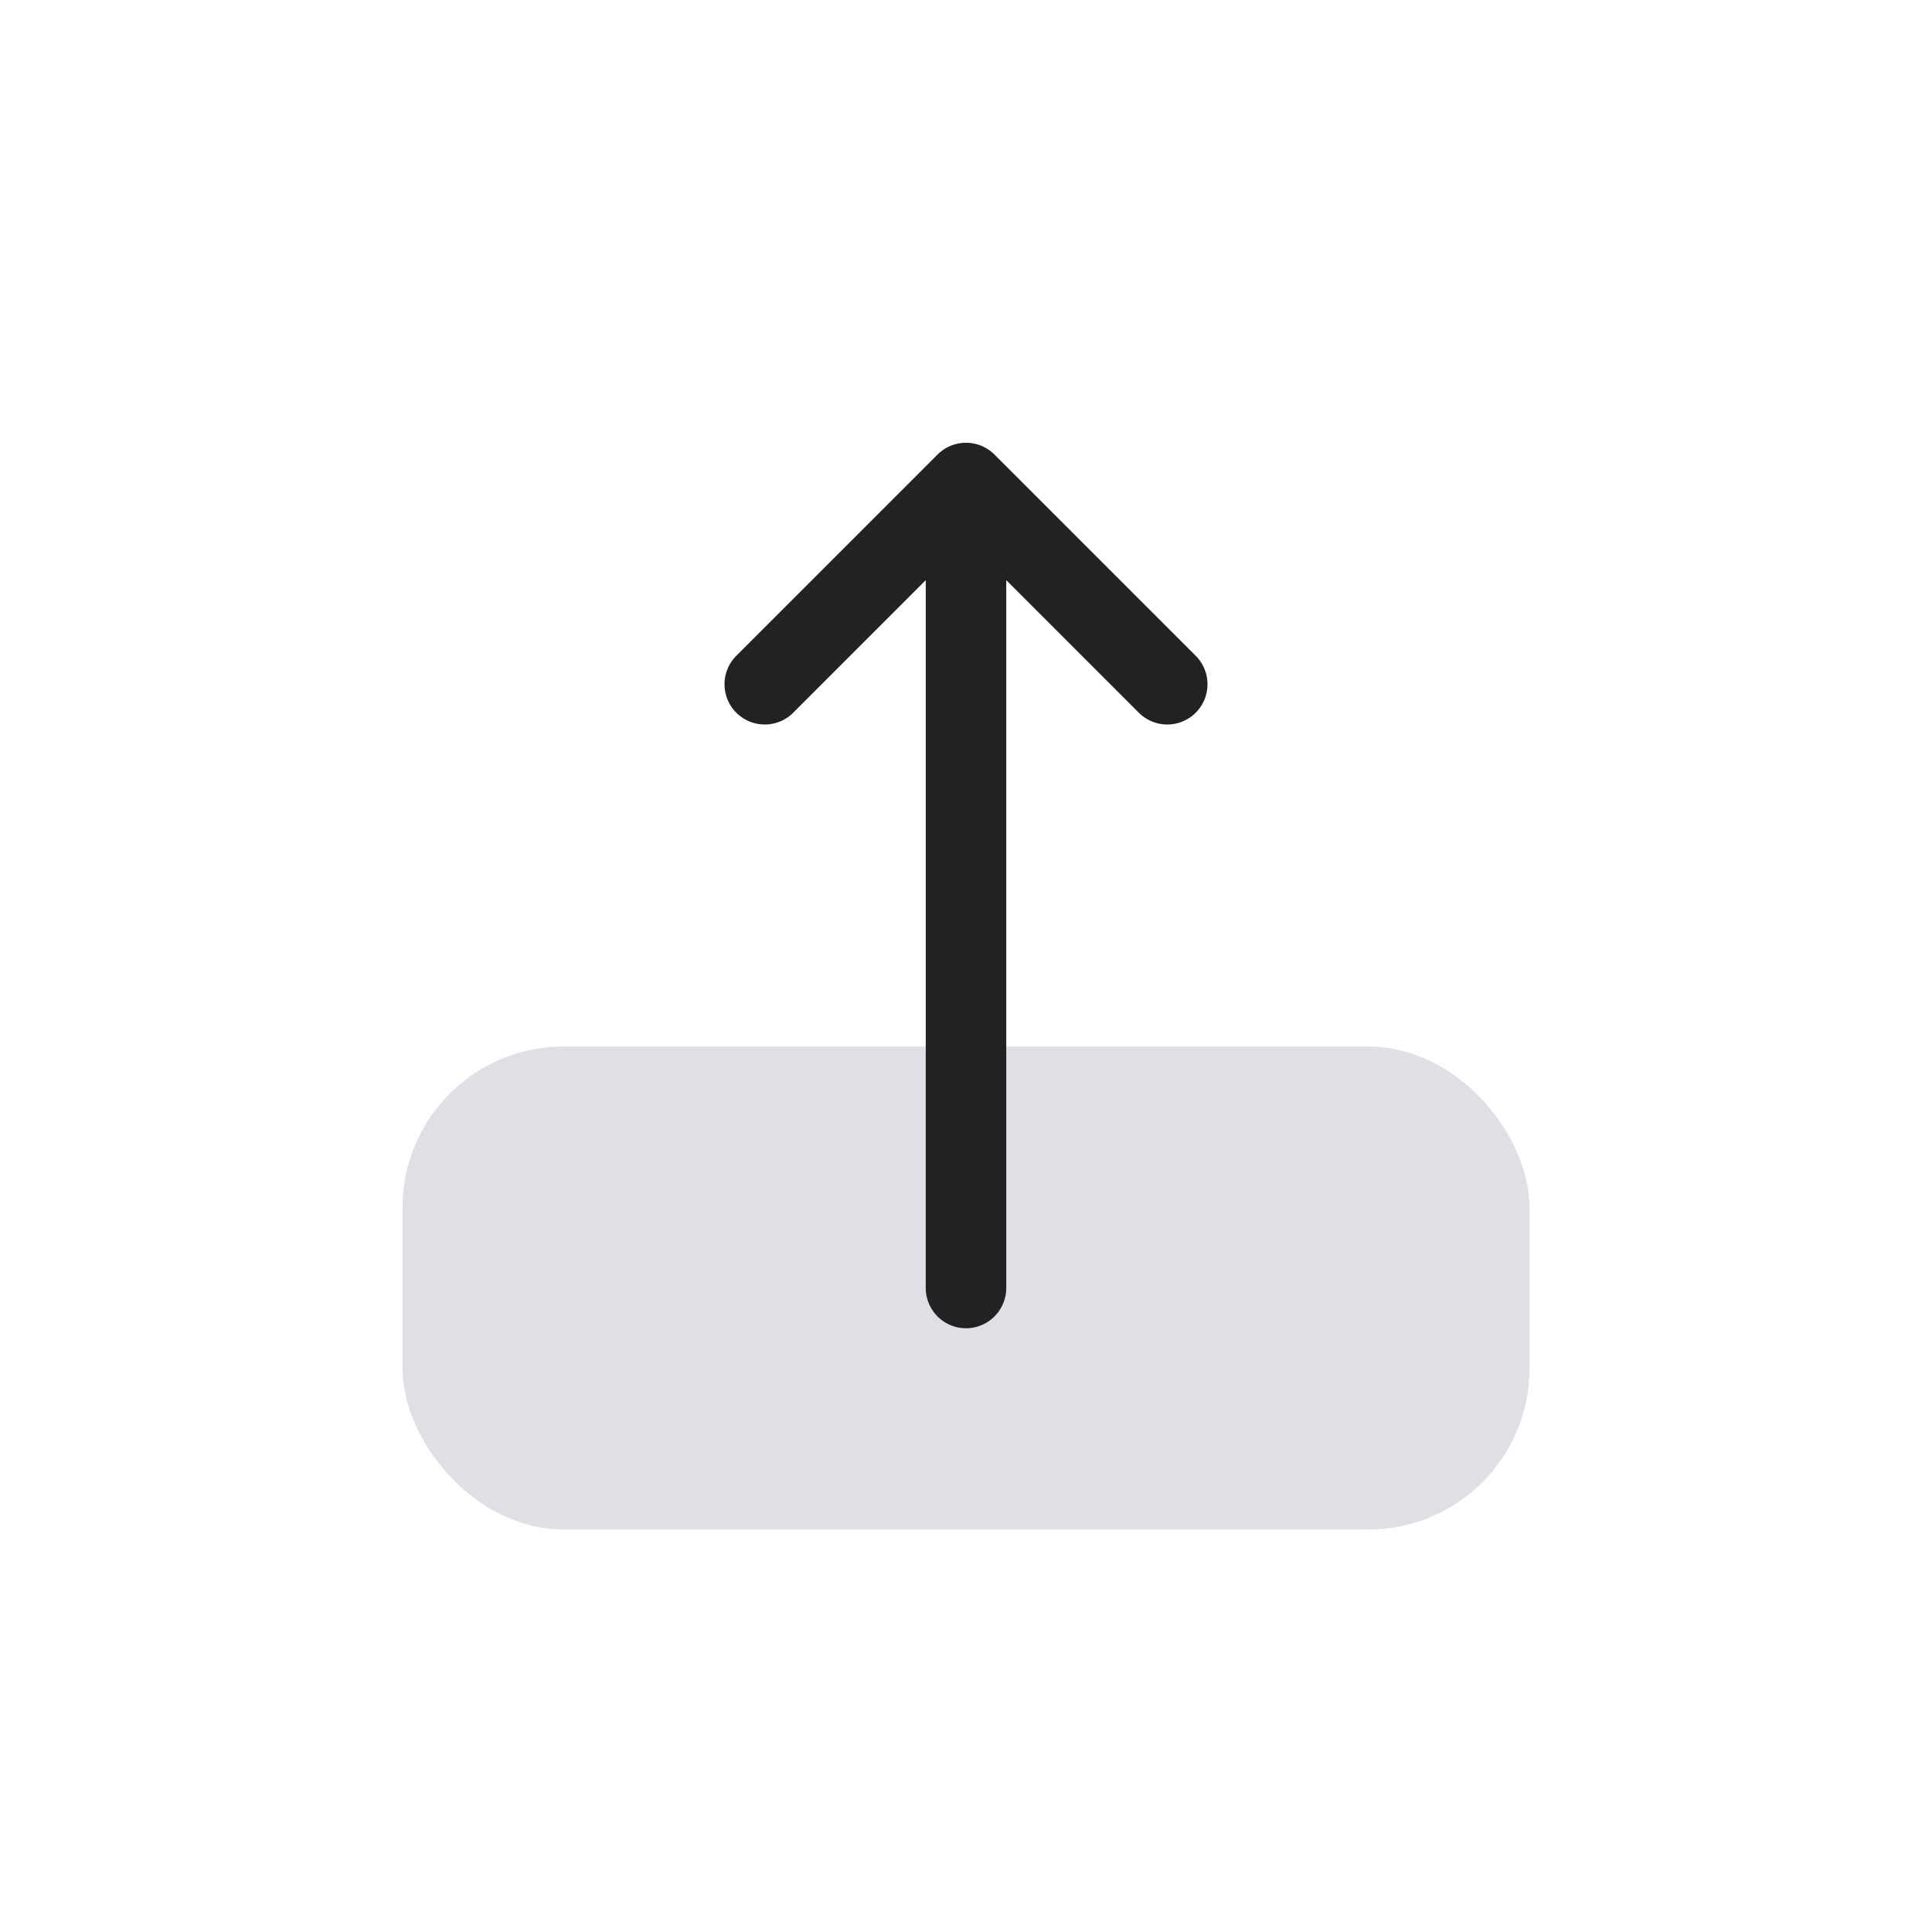 <svg viewBox="0 0 24 24" fill="none" xmlns="http://www.w3.org/2000/svg">
<rect x="5" y="13" width="14" height="6" rx="2" fill="#7E869E" fill-opacity="0.25"/>
<path d="M9.5 8.5L12 6M12 6L14.5 8.5M12 6L12 16" stroke="#222222" stroke-linecap="round"/>
</svg>
